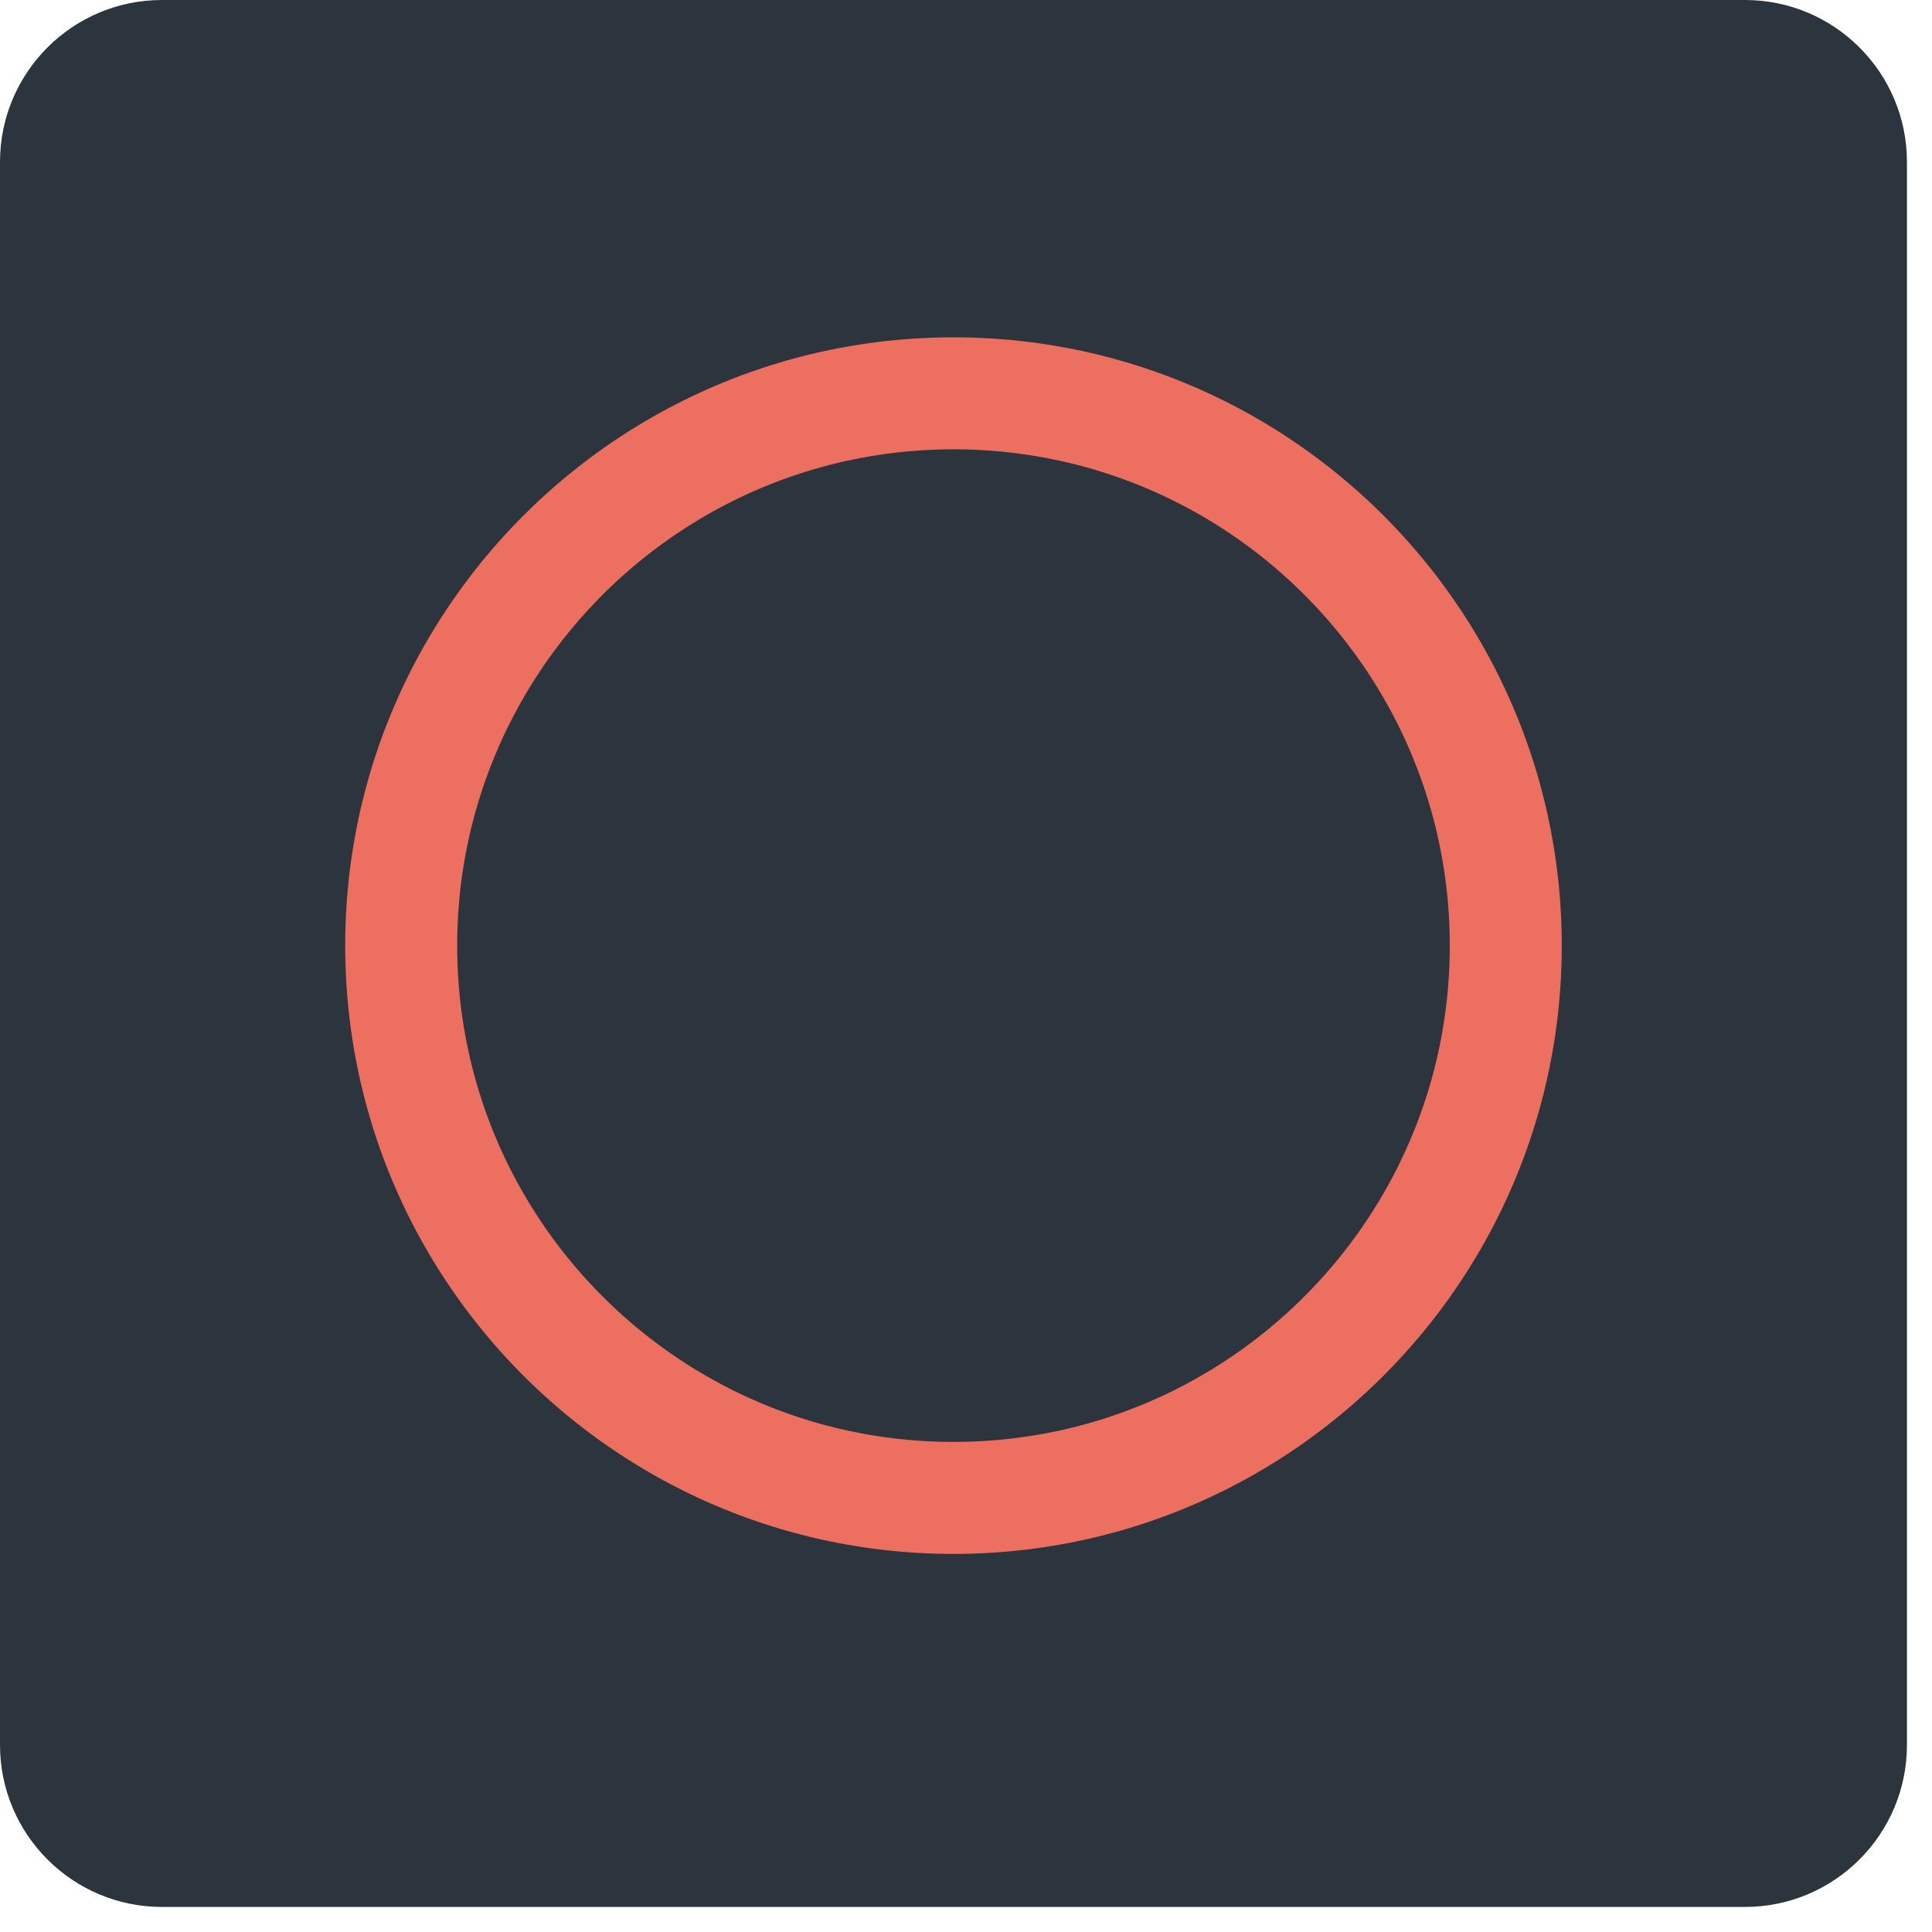<?xml version="1.0" encoding="UTF-8" standalone="no"?><!DOCTYPE svg PUBLIC "-//W3C//DTD SVG 1.1//EN" "http://www.w3.org/Graphics/SVG/1.1/DTD/svg11.dtd"><svg width="100%" height="100%" viewBox="0 0 69 69" version="1.1" xmlns="http://www.w3.org/2000/svg" xmlns:xlink="http://www.w3.org/1999/xlink" xml:space="preserve" style="fill-rule:evenodd;clip-rule:evenodd;stroke-linejoin:round;stroke-miterlimit:1.414;"><g><path d="M68.105,5.784c0,-3.192 -2.592,-5.784 -5.784,-5.784l-56.537,0c-3.192,0 -5.784,2.592 -5.784,5.784l0,56.537c0,3.192 2.592,5.784 5.784,5.784l56.537,0c3.192,0 5.784,-2.592 5.784,-5.784l0,-56.537Z" style="fill:#2c353e;"/><path d="M34.332,12.049l0.28,0.005l0.278,0.009l0.278,0.013l0.277,0.015l0.276,0.02l0.275,0.022l0.274,0.027l0.273,0.029l0.273,0.033l0.271,0.036l0.27,0.04l0.269,0.043l0.268,0.046l0.267,0.049l0.266,0.053l0.264,0.056l0.264,0.059l0.262,0.062l0.261,0.066l0.26,0.069l0.258,0.071l0.258,0.075l0.256,0.078l0.254,0.081l0.253,0.084l0.252,0.087l0.251,0.09l0.249,0.093l0.247,0.096l0.246,0.099l0.245,0.102l0.243,0.104l0.241,0.108l0.24,0.11l0.238,0.113l0.237,0.116l0.235,0.119l0.233,0.121l0.232,0.124l0.23,0.127l0.229,0.13l0.226,0.132l0.225,0.135l0.223,0.137l0.221,0.14l0.22,0.143l0.217,0.145l0.216,0.148l0.214,0.15l0.212,0.153l0.21,0.155l0.208,0.157l0.206,0.16l0.204,0.163l0.202,0.164l0.2,0.168l0.198,0.169l0.196,0.172l0.194,0.174l0.192,0.176l0.189,0.179l0.188,0.181l0.185,0.183l0.183,0.185l0.181,0.188l0.179,0.19l0.176,0.191l0.174,0.194l0.172,0.196l0.17,0.198l0.167,0.2l0.165,0.202l0.162,0.204l0.16,0.206l0.158,0.209l0.155,0.21l0.153,0.212l0.15,0.213l0.147,0.216l0.146,0.218l0.142,0.219l0.14,0.221l0.138,0.224l0.135,0.224l0.132,0.227l0.129,0.228l0.127,0.23l0.124,0.232l0.122,0.233l0.118,0.235l0.116,0.237l0.113,0.238l0.111,0.24l0.107,0.242l0.105,0.243l0.101,0.244l0.099,0.246l0.096,0.248l0.093,0.249l0.09,0.25l0.087,0.252l0.084,0.253l0.081,0.255l0.078,0.256l0.075,0.257l0.072,0.258l0.068,0.26l0.066,0.261l0.062,0.262l0.059,0.264l0.056,0.265l0.053,0.265l0.049,0.267l0.047,0.268l0.043,0.269l0.039,0.271l0.036,0.271l0.033,0.272l0.03,0.273l0.026,0.274l0.023,0.276l0.019,0.275l0.016,0.277l0.012,0.278l0.009,0.278l0.005,0.28l0.002,0.28l-0.002,0.28l-0.005,0.28l-0.009,0.278l-0.012,0.278l-0.016,0.277l-0.019,0.275l-0.023,0.276l-0.026,0.274l-0.03,0.273l-0.033,0.272l-0.036,0.271l-0.039,0.271l-0.043,0.269l-0.047,0.268l-0.049,0.267l-0.053,0.265l-0.056,0.265l-0.059,0.264l-0.062,0.262l-0.066,0.261l-0.068,0.26l-0.072,0.258l-0.075,0.258l-0.078,0.255l-0.081,0.255l-0.084,0.253l-0.087,0.252l-0.09,0.25l-0.093,0.249l-0.096,0.248l-0.099,0.246l-0.101,0.244l-0.105,0.243l-0.107,0.242l-0.111,0.24l-0.113,0.238l-0.116,0.237l-0.118,0.235l-0.122,0.233l-0.124,0.232l-0.127,0.23l-0.129,0.228l-0.132,0.227l-0.135,0.225l-0.138,0.223l-0.14,0.221l-0.142,0.219l-0.146,0.218l-0.147,0.216l-0.15,0.214l-0.153,0.211l-0.155,0.211l-0.158,0.208l-0.16,0.206l-0.162,0.204l-0.165,0.202l-0.167,0.2l-0.17,0.198l-0.172,0.196l-0.174,0.194l-0.176,0.191l-0.179,0.19l-0.181,0.188l-0.183,0.185l-0.185,0.183l-0.188,0.181l-0.189,0.179l-0.192,0.176l-0.194,0.174l-0.196,0.172l-0.198,0.169l-0.2,0.168l-0.202,0.164l-0.204,0.163l-0.206,0.16l-0.208,0.157l-0.21,0.156l-0.212,0.152l-0.214,0.151l-0.216,0.147l-0.217,0.145l-0.22,0.143l-0.221,0.14l-0.223,0.137l-0.225,0.135l-0.226,0.132l-0.229,0.13l-0.23,0.127l-0.232,0.124l-0.233,0.121l-0.235,0.119l-0.237,0.116l-0.238,0.113l-0.24,0.11l-0.241,0.108l-0.243,0.104l-0.245,0.102l-0.246,0.099l-0.247,0.096l-0.249,0.093l-0.251,0.09l-0.252,0.087l-0.253,0.084l-0.254,0.081l-0.256,0.078l-0.258,0.075l-0.258,0.071l-0.26,0.069l-0.261,0.066l-0.262,0.062l-0.264,0.059l-0.264,0.056l-0.266,0.053l-0.267,0.049l-0.268,0.046l-0.269,0.043l-0.27,0.04l-0.271,0.036l-0.273,0.033l-0.273,0.03l-0.274,0.026l-0.275,0.022l-0.276,0.02l-0.277,0.015l-0.278,0.013l-0.278,0.009l-0.28,0.005l-0.28,0.002l-0.28,-0.002l-0.279,-0.005l-0.279,-0.009l-0.277,-0.013l-0.277,-0.015l-0.276,-0.02l-0.275,-0.022l-0.275,-0.026l-0.273,-0.03l-0.272,-0.033l-0.271,-0.036l-0.27,-0.04l-0.269,-0.043l-0.268,-0.046l-0.267,-0.049l-0.266,-0.053l-0.265,-0.056l-0.263,-0.059l-0.263,-0.062l-0.261,-0.066l-0.259,-0.069l-0.259,-0.071l-0.257,-0.075l-0.256,-0.078l-0.255,-0.081l-0.253,-0.084l-0.252,-0.087l-0.25,-0.09l-0.249,-0.093l-0.247,-0.096l-0.246,-0.099l-0.245,-0.102l-0.243,-0.104l-0.241,-0.108l-0.24,-0.11l-0.239,-0.113l-0.236,-0.116l-0.235,-0.119l-0.234,-0.121l-0.231,-0.124l-0.23,-0.127l-0.229,-0.13l-0.226,-0.132l-0.225,-0.135l-0.223,-0.137l-0.222,-0.14l-0.219,-0.143l-0.218,-0.145l-0.215,-0.148l-0.214,-0.15l-0.212,-0.152l-0.21,-0.156l-0.208,-0.157l-0.206,-0.16l-0.205,-0.163l-0.202,-0.164l-0.2,-0.167l-0.198,-0.17l-0.195,-0.172l-0.194,-0.174l-0.192,-0.176l-0.19,-0.179l-0.187,-0.181l-0.186,-0.183l-0.183,-0.185l-0.181,-0.188l-0.178,-0.19l-0.177,-0.191l-0.174,-0.194l-0.172,-0.196l-0.169,-0.198l-0.167,-0.2l-0.165,-0.202l-0.162,-0.204l-0.161,-0.207l-0.157,-0.207l-0.155,-0.21l-0.153,-0.212l-0.15,-0.214l-0.148,-0.216l-0.145,-0.218l-0.143,-0.219l-0.14,-0.221l-0.137,-0.223l-0.135,-0.225l-0.132,-0.227l-0.13,-0.228l-0.126,-0.23l-0.125,-0.232l-0.121,-0.233l-0.119,-0.235l-0.116,-0.237l-0.113,-0.238l-0.11,-0.24l-0.107,-0.242l-0.105,-0.243l-0.102,-0.244l-0.099,-0.246l-0.096,-0.248l-0.093,-0.249l-0.09,-0.25l-0.087,-0.252l-0.084,-0.253l-0.081,-0.255l-0.077,-0.255l-0.075,-0.258l-0.072,-0.258l-0.069,-0.26l-0.065,-0.261l-0.063,-0.262l-0.059,-0.264l-0.056,-0.264l-0.052,-0.266l-0.05,-0.267l-0.046,-0.268l-0.043,-0.269l-0.039,-0.271l-0.037,-0.271l-0.033,-0.272l-0.029,-0.273l-0.026,-0.274l-0.023,-0.275l-0.019,-0.276l-0.016,-0.277l-0.012,-0.278l-0.009,-0.278l-0.006,-0.28l-0.001,-0.28l0.001,-0.28l0.006,-0.28l0.009,-0.278l0.012,-0.278l0.016,-0.277l0.019,-0.276l0.023,-0.275l0.026,-0.274l0.029,-0.273l0.033,-0.272l0.037,-0.271l0.039,-0.271l0.043,-0.269l0.046,-0.268l0.05,-0.267l0.052,-0.266l0.056,-0.264l0.059,-0.264l0.063,-0.262l0.065,-0.261l0.069,-0.26l0.072,-0.258l0.075,-0.257l0.077,-0.256l0.081,-0.255l0.084,-0.253l0.087,-0.252l0.09,-0.25l0.093,-0.249l0.096,-0.248l0.099,-0.246l0.102,-0.244l0.105,-0.243l0.107,-0.242l0.11,-0.24l0.113,-0.238l0.116,-0.237l0.119,-0.235l0.121,-0.233l0.125,-0.232l0.126,-0.23l0.13,-0.228l0.132,-0.227l0.135,-0.225l0.137,-0.223l0.14,-0.221l0.143,-0.219l0.145,-0.218l0.148,-0.216l0.15,-0.213l0.153,-0.213l0.155,-0.209l0.157,-0.208l0.161,-0.207l0.162,-0.204l0.165,-0.202l0.167,-0.2l0.169,-0.198l0.172,-0.196l0.174,-0.194l0.177,-0.191l0.178,-0.19l0.181,-0.188l0.183,-0.185l0.186,-0.183l0.187,-0.181l0.19,-0.179l0.192,-0.176l0.193,-0.174l0.196,-0.172l0.198,-0.169l0.2,-0.167l0.202,-0.165l0.205,-0.163l0.206,-0.16l0.208,-0.157l0.21,-0.156l0.212,-0.152l0.214,-0.15l0.215,-0.148l0.218,-0.145l0.219,-0.143l0.222,-0.14l0.223,-0.137l0.225,-0.135l0.226,-0.132l0.229,-0.13l0.23,-0.127l0.231,-0.124l0.234,-0.121l0.235,-0.119l0.236,-0.116l0.239,-0.113l0.24,-0.11l0.241,-0.108l0.243,-0.104l0.245,-0.102l0.246,-0.099l0.247,-0.096l0.249,-0.093l0.251,-0.09l0.251,-0.087l0.253,-0.084l0.255,-0.081l0.256,-0.078l0.257,-0.075l0.259,-0.071l0.259,-0.069l0.261,-0.066l0.263,-0.062l0.263,-0.059l0.265,-0.056l0.266,-0.053l0.267,-0.049l0.268,-0.046l0.269,-0.043l0.27,-0.04l0.271,-0.036l0.272,-0.033l0.273,-0.029l0.275,-0.027l0.275,-0.022l0.276,-0.02l0.277,-0.015l0.277,-0.013l0.279,-0.009l0.279,-0.005l0.28,-0.002l0.28,0.002Zm-0.509,4l-0.229,0.004l-0.228,0.007l-0.227,0.011l-0.226,0.012l-0.225,0.016l-0.225,0.019l-0.224,0.021l-0.223,0.024l-0.222,0.027l-0.221,0.03l-0.22,0.032l-0.22,0.035l-0.218,0.038l-0.218,0.04l-0.216,0.043l-0.216,0.045l-0.215,0.049l-0.213,0.05l-0.213,0.054l-0.212,0.056l-0.21,0.058l-0.21,0.061l-0.208,0.063l-0.207,0.066l-0.207,0.069l-0.205,0.071l-0.204,0.073l-0.202,0.076l-0.202,0.078l-0.2,0.08l-0.2,0.083l-0.198,0.086l-0.197,0.087l-0.195,0.09l-0.194,0.092l-0.193,0.095l-0.192,0.097l-0.19,0.099l-0.189,0.101l-0.188,0.103l-0.186,0.106l-0.185,0.108l-0.183,0.11l-0.182,0.112l-0.181,0.114l-0.179,0.117l-0.178,0.118l-0.176,0.121l-0.174,0.122l-0.174,0.125l-0.171,0.127l-0.17,0.128l-0.168,0.131l-0.167,0.133l-0.165,0.134l-0.164,0.137l-0.161,0.138l-0.161,0.141l-0.158,0.142l-0.157,0.144l-0.154,0.146l-0.154,0.148l-0.151,0.15l-0.15,0.151l-0.147,0.153l-0.146,0.155l-0.145,0.157l-0.142,0.158l-0.14,0.16l-0.139,0.162l-0.136,0.164l-0.135,0.165l-0.133,0.166l-0.13,0.169l-0.129,0.17l-0.127,0.171l-0.124,0.173l-0.123,0.175l-0.121,0.176l-0.118,0.177l-0.117,0.18l-0.114,0.18l-0.112,0.182l-0.11,0.184l-0.108,0.185l-0.106,0.186l-0.103,0.187l-0.101,0.189l-0.099,0.191l-0.097,0.191l-0.094,0.193l-0.093,0.195l-0.09,0.195l-0.087,0.197l-0.085,0.198l-0.083,0.199l-0.081,0.201l-0.078,0.201l-0.076,0.203l-0.073,0.204l-0.071,0.205l-0.068,0.206l-0.066,0.208l-0.064,0.208l-0.061,0.21l-0.058,0.21l-0.056,0.212l-0.053,0.213l-0.051,0.213l-0.048,0.215l-0.046,0.215l-0.043,0.217l-0.04,0.217l-0.038,0.219l-0.035,0.219l-0.032,0.221l-0.03,0.221l-0.027,0.222l-0.024,0.223l-0.021,0.224l-0.018,0.224l-0.016,0.226l-0.013,0.226l-0.01,0.227l-0.007,0.228l-0.005,0.229l-0.001,0.229l0.001,0.229l0.005,0.229l0.007,0.228l0.01,0.227l0.013,0.226l0.016,0.226l0.018,0.224l0.021,0.224l0.024,0.223l0.027,0.222l0.03,0.221l0.032,0.221l0.035,0.219l0.038,0.219l0.04,0.217l0.043,0.217l0.046,0.215l0.048,0.215l0.051,0.214l0.053,0.212l0.056,0.212l0.058,0.21l0.061,0.21l0.064,0.208l0.066,0.208l0.068,0.206l0.071,0.205l0.073,0.204l0.076,0.203l0.078,0.201l0.081,0.201l0.083,0.199l0.085,0.198l0.087,0.197l0.09,0.195l0.093,0.195l0.094,0.193l0.097,0.191l0.099,0.191l0.101,0.189l0.104,0.187l0.105,0.186l0.108,0.185l0.11,0.184l0.112,0.182l0.114,0.18l0.117,0.18l0.118,0.177l0.121,0.176l0.123,0.175l0.124,0.173l0.127,0.171l0.129,0.17l0.13,0.169l0.133,0.166l0.135,0.165l0.136,0.164l0.139,0.162l0.14,0.16l0.142,0.158l0.145,0.157l0.146,0.155l0.147,0.153l0.15,0.151l0.151,0.15l0.154,0.148l0.154,0.146l0.157,0.144l0.158,0.142l0.161,0.141l0.161,0.138l0.164,0.137l0.165,0.134l0.167,0.133l0.168,0.131l0.17,0.128l0.171,0.127l0.174,0.125l0.174,0.122l0.176,0.121l0.178,0.118l0.179,0.117l0.181,0.114l0.181,0.112l0.184,0.11l0.185,0.108l0.186,0.106l0.188,0.103l0.189,0.102l0.19,0.099l0.192,0.096l0.193,0.095l0.194,0.092l0.195,0.09l0.197,0.087l0.198,0.086l0.2,0.083l0.2,0.08l0.202,0.078l0.202,0.076l0.204,0.073l0.206,0.071l0.206,0.069l0.207,0.066l0.208,0.063l0.21,0.061l0.21,0.058l0.212,0.056l0.213,0.054l0.213,0.051l0.215,0.048l0.216,0.045l0.216,0.043l0.218,0.041l0.218,0.037l0.22,0.035l0.22,0.032l0.221,0.03l0.222,0.027l0.223,0.024l0.224,0.021l0.225,0.019l0.225,0.016l0.226,0.012l0.227,0.011l0.228,0.007l0.229,0.004l0.229,0.002l0.23,-0.002l0.228,-0.004l0.228,-0.007l0.227,-0.011l0.227,-0.012l0.225,-0.016l0.225,-0.019l0.224,-0.021l0.222,-0.024l0.223,-0.027l0.221,-0.03l0.22,-0.032l0.219,-0.035l0.219,-0.037l0.217,-0.041l0.217,-0.043l0.216,-0.045l0.214,-0.048l0.214,-0.051l0.213,-0.054l0.211,-0.056l0.211,-0.058l0.209,-0.061l0.209,-0.063l0.207,-0.066l0.206,-0.069l0.205,-0.071l0.204,-0.073l0.203,-0.076l0.202,-0.078l0.2,-0.08l0.199,-0.083l0.198,-0.086l0.197,-0.087l0.196,-0.09l0.194,-0.092l0.193,-0.095l0.192,-0.096l0.19,-0.099l0.189,-0.102l0.188,-0.103l0.186,-0.106l0.185,-0.108l0.183,-0.11l0.182,-0.112l0.181,-0.114l0.179,-0.116l0.178,-0.119l0.176,-0.121l0.174,-0.122l0.173,-0.125l0.172,-0.127l0.17,-0.128l0.168,-0.131l0.167,-0.133l0.165,-0.134l0.163,-0.137l0.162,-0.138l0.16,-0.141l0.159,-0.142l0.156,-0.144l0.155,-0.146l0.153,-0.148l0.152,-0.15l0.149,-0.151l0.148,-0.153l0.146,-0.155l0.144,-0.157l0.143,-0.158l0.14,-0.16l0.138,-0.162l0.137,-0.163l0.135,-0.166l0.132,-0.166l0.131,-0.169l0.129,-0.17l0.126,-0.171l0.125,-0.173l0.123,-0.175l0.12,-0.176l0.119,-0.178l0.116,-0.179l0.114,-0.18l0.113,-0.182l0.11,-0.184l0.107,-0.185l0.106,-0.186l0.104,-0.187l0.101,-0.189l0.099,-0.191l0.097,-0.191l0.094,-0.193l0.092,-0.195l0.09,-0.195l0.088,-0.197l0.085,-0.198l0.083,-0.199l0.08,-0.201l0.079,-0.201l0.075,-0.203l0.074,-0.204l0.071,-0.205l0.068,-0.206l0.066,-0.207l0.063,-0.209l0.061,-0.21l0.059,-0.21l0.056,-0.212l0.053,-0.212l0.051,-0.214l0.048,-0.215l0.046,-0.215l0.043,-0.217l0.04,-0.217l0.037,-0.219l0.035,-0.219l0.033,-0.221l0.029,-0.221l0.027,-0.222l0.024,-0.223l0.022,-0.223l0.018,-0.225l0.016,-0.226l0.013,-0.226l0.01,-0.227l0.007,-0.228l0.004,-0.228l0.002,-0.23l-0.002,-0.23l-0.004,-0.228l-0.007,-0.228l-0.01,-0.227l-0.013,-0.226l-0.016,-0.226l-0.018,-0.225l-0.022,-0.223l-0.024,-0.223l-0.027,-0.222l-0.029,-0.221l-0.033,-0.221l-0.035,-0.219l-0.037,-0.219l-0.04,-0.217l-0.043,-0.217l-0.046,-0.215l-0.048,-0.215l-0.051,-0.213l-0.053,-0.213l-0.056,-0.212l-0.059,-0.21l-0.061,-0.21l-0.063,-0.208l-0.066,-0.208l-0.068,-0.206l-0.071,-0.205l-0.074,-0.204l-0.075,-0.203l-0.079,-0.201l-0.08,-0.201l-0.083,-0.199l-0.085,-0.198l-0.088,-0.197l-0.09,-0.195l-0.092,-0.195l-0.094,-0.193l-0.097,-0.191l-0.099,-0.191l-0.101,-0.189l-0.104,-0.187l-0.106,-0.186l-0.107,-0.185l-0.11,-0.184l-0.113,-0.182l-0.114,-0.18l-0.116,-0.179l-0.119,-0.178l-0.12,-0.176l-0.123,-0.175l-0.125,-0.173l-0.126,-0.171l-0.129,-0.17l-0.131,-0.169l-0.132,-0.166l-0.135,-0.166l-0.137,-0.163l-0.138,-0.162l-0.14,-0.16l-0.143,-0.158l-0.144,-0.157l-0.146,-0.155l-0.148,-0.153l-0.149,-0.151l-0.152,-0.15l-0.153,-0.148l-0.155,-0.146l-0.156,-0.144l-0.159,-0.142l-0.16,-0.141l-0.162,-0.138l-0.163,-0.137l-0.165,-0.134l-0.167,-0.133l-0.168,-0.131l-0.17,-0.128l-0.172,-0.127l-0.173,-0.125l-0.174,-0.122l-0.176,-0.121l-0.178,-0.118l-0.179,-0.117l-0.181,-0.114l-0.182,-0.112l-0.183,-0.11l-0.185,-0.108l-0.186,-0.106l-0.188,-0.103l-0.189,-0.101l-0.19,-0.099l-0.192,-0.097l-0.193,-0.095l-0.194,-0.092l-0.196,-0.09l-0.197,-0.087l-0.198,-0.086l-0.199,-0.083l-0.2,-0.08l-0.202,-0.078l-0.203,-0.076l-0.204,-0.073l-0.205,-0.071l-0.206,-0.069l-0.207,-0.066l-0.209,-0.063l-0.209,-0.061l-0.211,-0.058l-0.211,-0.056l-0.213,-0.054l-0.214,-0.05l-0.214,-0.049l-0.216,-0.045l-0.217,-0.043l-0.217,-0.04l-0.219,-0.038l-0.219,-0.035l-0.22,-0.032l-0.221,-0.03l-0.223,-0.027l-0.223,-0.024l-0.223,-0.021l-0.225,-0.019l-0.225,-0.016l-0.227,-0.012l-0.227,-0.011l-0.228,-0.007l-0.228,-0.004l-0.23,-0.002l-0.229,0.002Z" style="fill:#ec6f60;"/></g></svg>